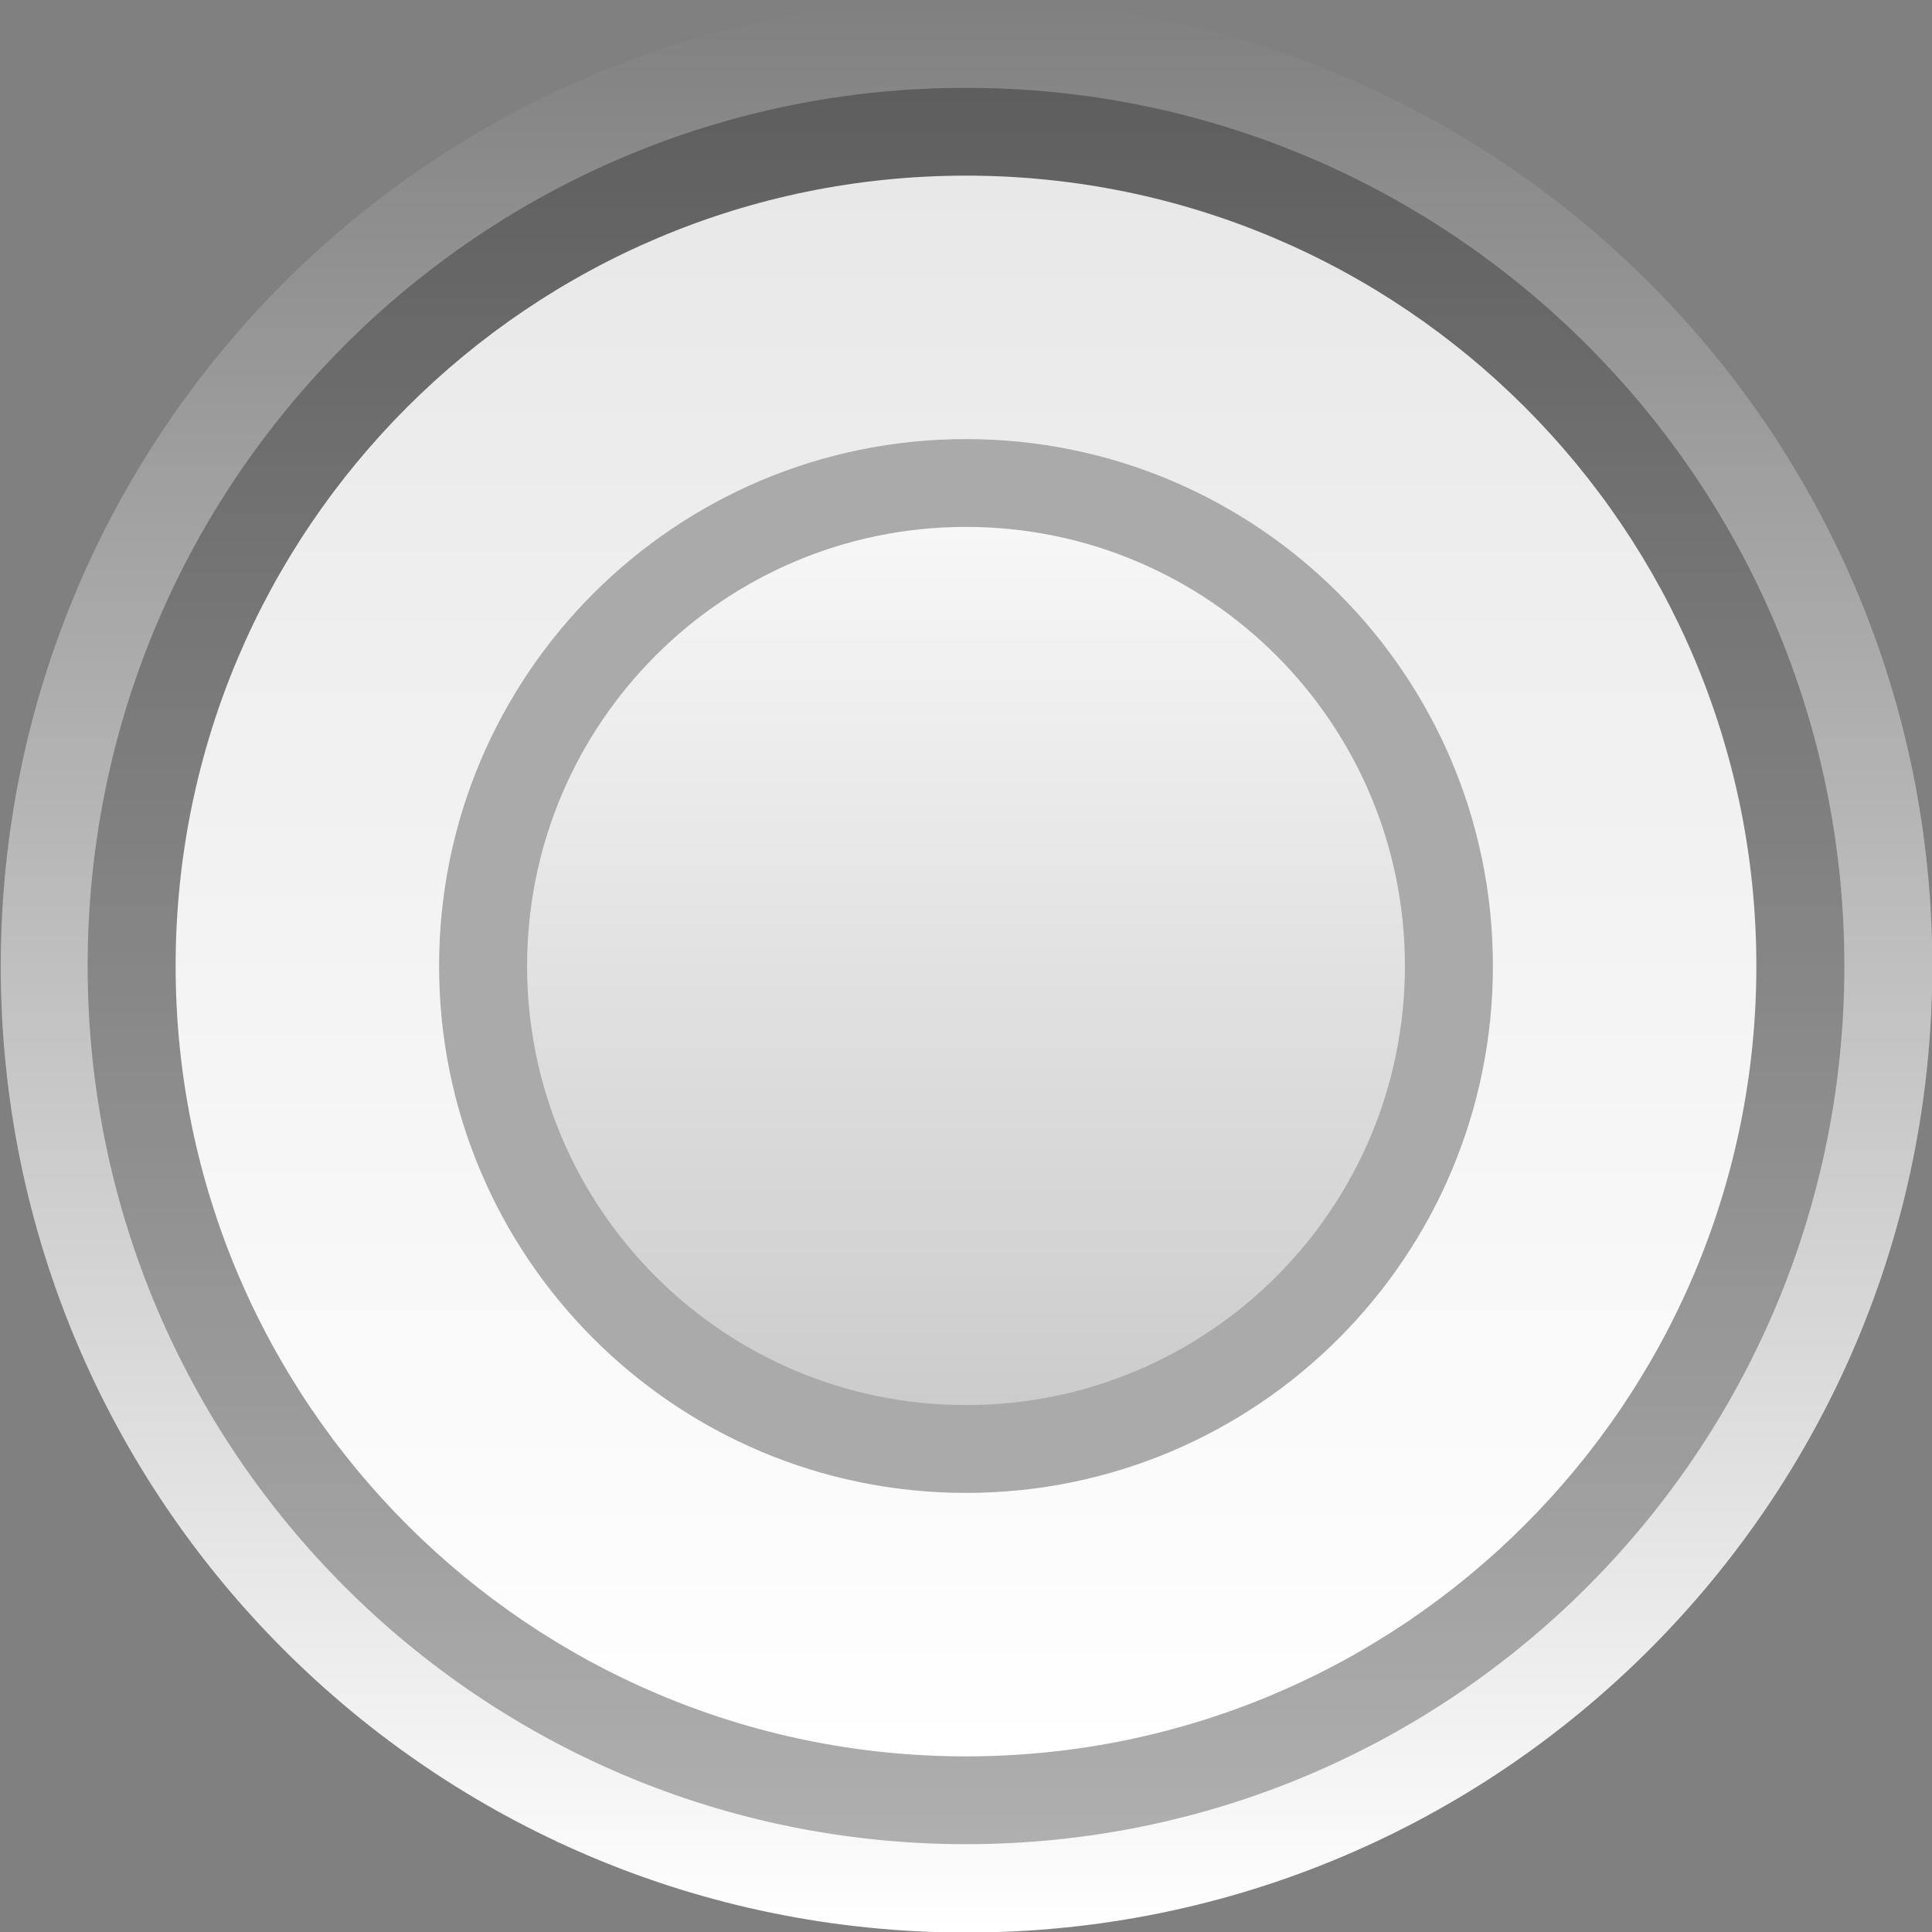 <?xml version="1.0" encoding="UTF-8" standalone="no"?>
<!-- Created with Inkscape (http://www.inkscape.org/) -->

<svg
   xmlns:dc="http://purl.org/dc/elements/1.1/"
   xmlns:cc="http://creativecommons.org/ns#"
   xmlns:rdf="http://www.w3.org/1999/02/22-rdf-syntax-ns#"
   xmlns:svg="http://www.w3.org/2000/svg"
   xmlns="http://www.w3.org/2000/svg"
   xmlns:xlink="http://www.w3.org/1999/xlink"
   xmlns:sodipodi="http://sodipodi.sourceforge.net/DTD/sodipodi-0.dtd"
   xmlns:inkscape="http://www.inkscape.org/namespaces/inkscape"
   width="22"
   height="22"
   id="svg2985"
   version="1.1"
   inkscape:version="0.48.3.1 r9886"
   sodipodi:docname="radiobutton.svg">
  <rect width="100%" height="100%" fill="#808080" stroke="none"/>
  <defs
     id="defs2987">
    <linearGradient
       inkscape:collect="always"
       id="linearGradient3851">
      <stop
         style="stop-color:#ffffff;stop-opacity:1;"
         offset="0"
         id="stop3853" />
      <stop
         style="stop-color:#ffffff;stop-opacity:0;"
         offset="1"
         id="stop3855" />
    </linearGradient>
    <linearGradient
       id="linearGradient3845">
      <stop
         id="stop3847"
         offset="0"
         style="stop-color:#e8e8e8;stop-opacity:1" />
      <stop
         id="stop3849"
         offset="1"
         style="stop-color:#ffffff;stop-opacity:1" />
    </linearGradient>
    <linearGradient
       id="linearGradient3819">
      <stop
         style="stop-color:#ffffff;stop-opacity:1;"
         offset="0"
         id="stop3821" />
      <stop
         style="stop-color:#ffffff;stop-opacity:0;"
         offset="1"
         id="stop3823" />
    </linearGradient>
    <linearGradient
       id="linearGradient3813">
      <stop
         id="stop3815"
         offset="0"
         style="stop-color:#dfdfdf;stop-opacity:1;" />
      <stop
         id="stop3817"
         offset="1"
         style="stop-color:#ffffff;stop-opacity:1" />
    </linearGradient>
    <linearGradient
       id="linearGradient3825">
      <stop
         style="stop-color:#f9ff00;stop-opacity:1;"
         offset="0"
         id="stop3827" />
      <stop
         style="stop-color:#3c4441;stop-opacity:1;"
         offset="1"
         id="stop3829" />
    </linearGradient>
    <linearGradient
       id="linearGradient3837">
      <stop
         style="stop-color:#b9b9b9;stop-opacity:1;"
         offset="0"
         id="stop3839" />
      <stop
         style="stop-color:#f9f9f9;stop-opacity:1;"
         offset="1"
         id="stop3841" />
    </linearGradient>
    <linearGradient
       id="linearGradient3771">
      <stop
         style="stop-color:#b3b3b3;stop-opacity:1;"
         offset="0"
         id="stop3773" />
      <stop
         style="stop-color:#131313;stop-opacity:1;"
         offset="1"
         id="stop3775" />
    </linearGradient>
    <linearGradient
       inkscape:collect="always"
       xlink:href="#linearGradient3837-8"
       id="linearGradient3843-2"
       x1="1"
       y1="15"
       x2="1"
       y2="5"
       gradientUnits="userSpaceOnUse" />
    <linearGradient
       id="linearGradient3837-8">
      <stop
         style="stop-color:#cee031;stop-opacity:1;"
         offset="0"
         id="stop3839-1" />
      <stop
         style="stop-color:#e1ed50;stop-opacity:1;"
         offset="1"
         id="stop3841-3" />
    </linearGradient>
    <linearGradient
       y2="5"
       x2="1"
       y1="15"
       x1="1"
       gradientUnits="userSpaceOnUse"
       id="linearGradient3009"
       xlink:href="#linearGradient3837-8"
       inkscape:collect="always" />
    <linearGradient
       y2="5"
       x2="1"
       y1="15"
       x1="1"
       gradientUnits="userSpaceOnUse"
       id="linearGradient3009-7"
       xlink:href="#linearGradient3837-8-1"
       inkscape:collect="always" />
    <linearGradient
       id="linearGradient3837-8-1">
      <stop
         style="stop-color:#cee031;stop-opacity:1;"
         offset="0"
         id="stop3839-1-0" />
      <stop
         style="stop-color:#e1ed50;stop-opacity:1;"
         offset="1"
         id="stop3841-3-0" />
    </linearGradient>
    <linearGradient
       inkscape:collect="always"
       xlink:href="#linearGradient3837-2"
       id="linearGradient3843-9"
       x1="1"
       y1="15"
       x2="1"
       y2="5"
       gradientUnits="userSpaceOnUse" />
    <linearGradient
       id="linearGradient3837-2">
      <stop
         style="stop-color:#cfcfcf;stop-opacity:1;"
         offset="0"
         id="stop3839-7" />
      <stop
         style="stop-color:#f9f9f9;stop-opacity:1;"
         offset="1"
         id="stop3841-9" />
    </linearGradient>
    <linearGradient
       inkscape:collect="always"
       xlink:href="#linearGradient3825"
       id="linearGradient3831"
       x1="1"
       y1="1.154"
       x2="1"
       y2="22.5"
       gradientUnits="userSpaceOnUse" />
    <linearGradient
       inkscape:collect="always"
       xlink:href="#linearGradient3837-3"
       id="linearGradient3843"
       x1="1"
       y1="15"
       x2="1"
       y2="5"
       gradientUnits="userSpaceOnUse" />
    <linearGradient
       id="linearGradient3837-3">
      <stop
         style="stop-color:#b9b9b9;stop-opacity:1;"
         offset="0"
         id="stop3839-6" />
      <stop
         style="stop-color:#f9f9f9;stop-opacity:1;"
         offset="1"
         id="stop3841-4" />
    </linearGradient>
    <linearGradient
       y2="5"
       x2="1"
       y1="15"
       x1="1"
       gradientUnits="userSpaceOnUse"
       id="linearGradient3035"
       xlink:href="#linearGradient3813"
       inkscape:collect="always" />
    <linearGradient
       inkscape:collect="always"
       xlink:href="#linearGradient3837-0"
       id="linearGradient3843-0"
       x1="1"
       y1="15"
       x2="1"
       y2="5"
       gradientUnits="userSpaceOnUse" />
    <linearGradient
       id="linearGradient3837-0">
      <stop
         style="stop-color:#c8c8c8;stop-opacity:1;"
         offset="0"
         id="stop3839-8" />
      <stop
         style="stop-color:#f9f9f9;stop-opacity:1;"
         offset="1"
         id="stop3841-7" />
    </linearGradient>
    <linearGradient
       y2="5"
       x2="1"
       y1="15"
       x1="1"
       gradientUnits="userSpaceOnUse"
       id="linearGradient3052"
       xlink:href="#linearGradient3845"
       inkscape:collect="always" />
    <linearGradient
       inkscape:collect="always"
       xlink:href="#linearGradient3851"
       id="linearGradient3857"
       x1="-17.5"
       y1="15"
       x2="-17.5"
       y2="1.143"
       gradientUnits="userSpaceOnUse" />
    <linearGradient
       y2="5"
       x2="1"
       y1="15"
       x1="1"
       gradientUnits="userSpaceOnUse"
       id="linearGradient3009-0"
       xlink:href="#linearGradient3837-8-9"
       inkscape:collect="always" />
    <linearGradient
       id="linearGradient3837-8-9">
      <stop
         style="stop-color:#cccccc;stop-opacity:1;"
         offset="0"
         id="stop3839-1-7" />
      <stop
         style="stop-color:#f7f7f7;stop-opacity:1;"
         offset="1"
         id="stop3841-3-5" />
    </linearGradient>
    <linearGradient
       y2="5"
       x2="1"
       y1="15"
       x1="1"
       gradientUnits="userSpaceOnUse"
       id="linearGradient3046"
       xlink:href="#linearGradient3837-8-9"
       inkscape:collect="always" />
  </defs>
  <sodipodi:namedview
     id="base"
     pagecolor="#3c4441"
     bordercolor="#666666"
     borderopacity="1.0"
     inkscape:pageopacity="1"
     inkscape:pageshadow="2"
     inkscape:zoom="14"
     inkscape:cx="3.7326726"
     inkscape:cy="14.059079"
     inkscape:current-layer="layer1"
     showgrid="true"
     inkscape:grid-bbox="true"
     inkscape:document-units="px"
     inkscape:window-width="1366"
     inkscape:window-height="708"
     inkscape:window-x="0"
     inkscape:window-y="28"
     inkscape:window-maximized="1">
    <inkscape:grid
       type="xygrid"
       id="grid3779"
       empspacing="5"
       visible="true"
       enabled="true"
       snapvisiblegridlinesonly="true" />
  </sodipodi:namedview>
  <g
     id="layer1"
     inkscape:label="Layer 1"
     inkscape:groupmode="layer"
     transform="translate(0,-26)">
    <path
       sodipodi:type="arc"
       style="fill:url(#linearGradient3857);fill-opacity:1;stroke:none"
       id="path2993"
       sodipodi:cx="-17.5"
       sodipodi:cy="8.0714283"
       sodipodi:rx="6.3571429"
       sodipodi:ry="6.9285712"
       d="M -11.143,8.071 C -11.143,11.898 -13.989,15 -17.5,15 c -3.511,0 -6.357,-3.102 -6.357,-6.929 0,-3.827 2.846,-6.929 6.357,-6.929 3.511,0 6.357,3.102 6.357,6.929 z"
       transform="matrix(1.73,0,0,1.588,41.281,24.186)" />
    <path
       sodipodi:type="arc"
       style="opacity:0.3;fill:#000000;fill-opacity:1;stroke:none"
       id="path3781-9-5-7"
       sodipodi:cx="1"
       sodipodi:cy="10"
       sodipodi:rx="6"
       sodipodi:ry="5"
       d="m 7,10 c 0,2.761 -2.686,5 -6,5 -3.314,0 -6,-2.239 -6,-5 0,-2.761 2.686,-5 6,-5 3.314,0 6,2.239 6,5 z"
       transform="matrix(-1.667,0,0,-2,12.667,57)" />
    <path
       sodipodi:type="arc"
       style="fill:url(#linearGradient3052);fill-opacity:1;stroke:none"
       id="path3781-9-5-7-3"
       sodipodi:cx="1"
       sodipodi:cy="10"
       sodipodi:rx="6"
       sodipodi:ry="5"
       d="m 7,10 c 0,2.761 -2.686,5 -6,5 -3.314,0 -6,-2.239 -6,-5 0,-2.761 2.686,-5 6,-5 3.314,0 6,2.239 6,5 z"
       transform="matrix(-1.5,0,0,-1.8,12.5,55)" />
    <path
       sodipodi:type="arc"
       style="fill:#aaaaaa;fill-opacity:1;stroke:none"
       id="path3781-9-5-7-9-0"
       sodipodi:cx="1"
       sodipodi:cy="10"
       sodipodi:rx="6"
       sodipodi:ry="5"
       d="m 7,10 c 0,2.761 -2.686,5 -6,5 -3.314,0 -6,-2.239 -6,-5 0,-2.761 2.686,-5 6,-5 3.314,0 6,2.239 6,5 z"
       transform="matrix(1,0,0,1.2,10,25)" />
    <path
       sodipodi:type="arc"
       style="fill:url(#linearGradient3046);fill-opacity:1;stroke:none"
       id="path3781-9-5-7-9"
       sodipodi:cx="1"
       sodipodi:cy="10"
       sodipodi:rx="6"
       sodipodi:ry="5"
       d="m 7,10 c 0,2.761 -2.686,5 -6,5 -3.314,0 -6,-2.239 -6,-5 0,-2.761 2.686,-5 6,-5 3.314,0 6,2.239 6,5 z"
       transform="matrix(0.833,0,0,1,10.167,27)" />
  </g>
</svg>
